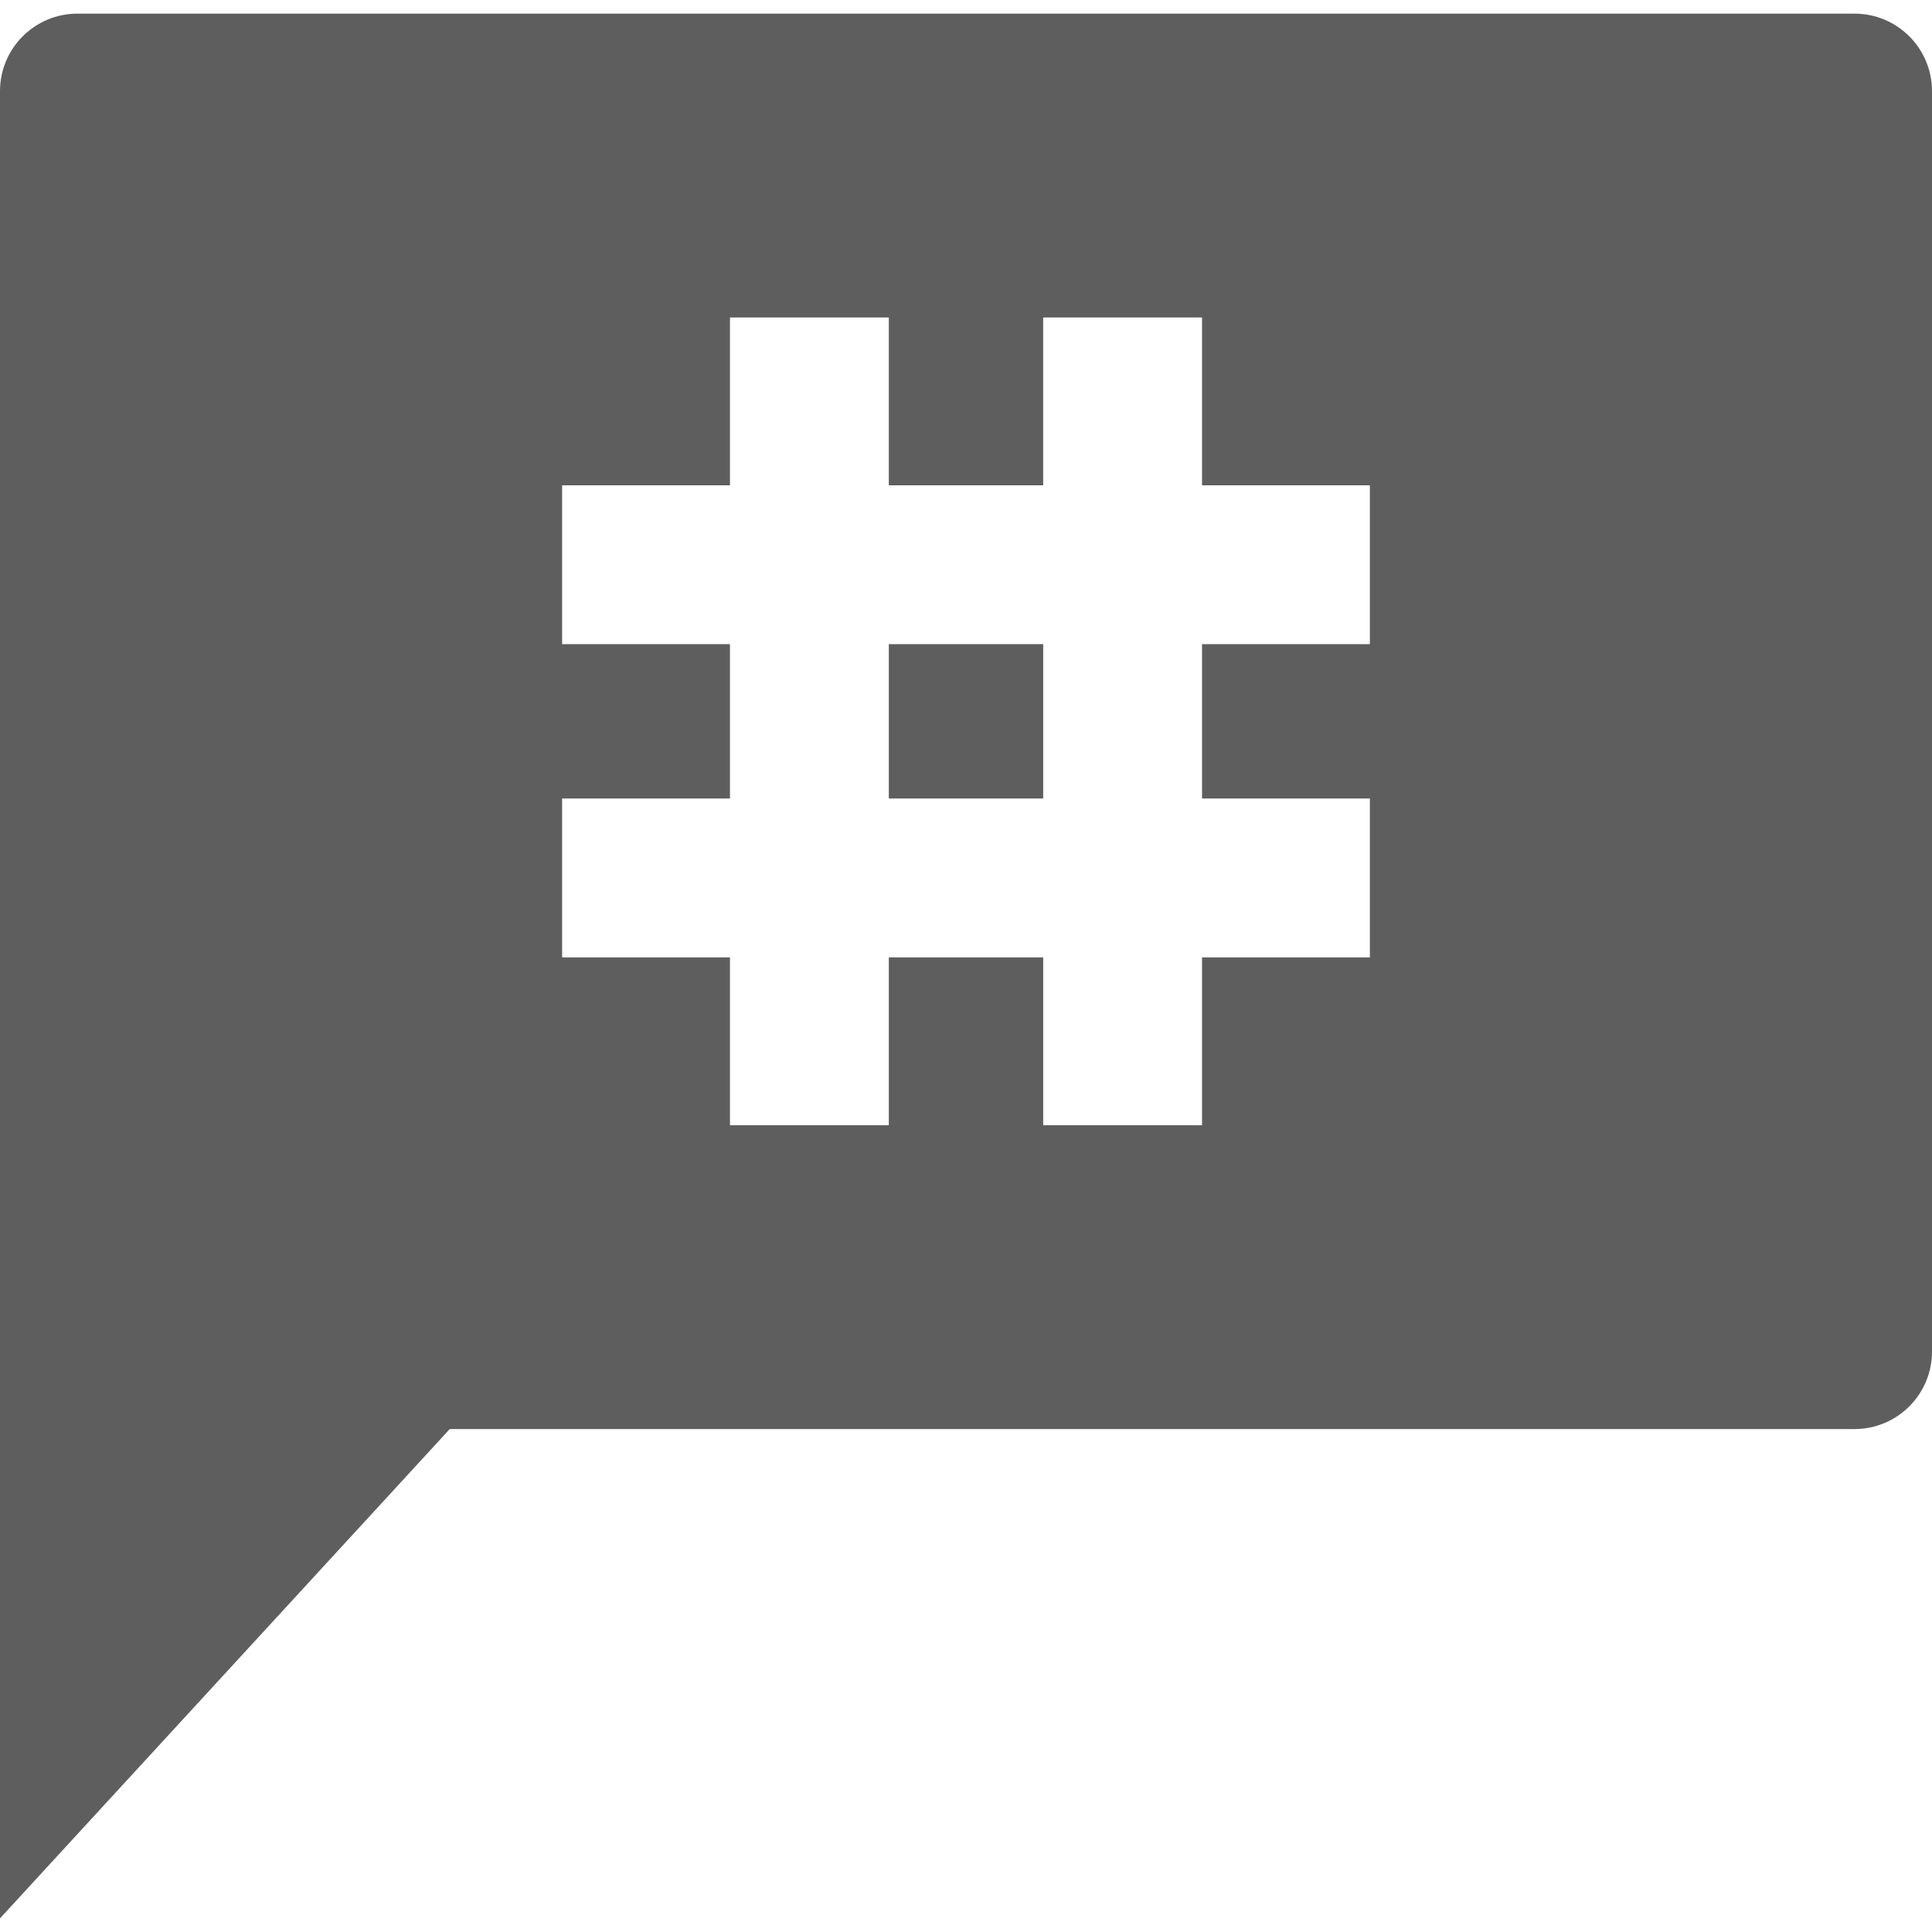 <?xml version="1.0" encoding="iso-8859-1"?>
<!-- Generator: Adobe Illustrator 18.0.0, SVG Export Plug-In . SVG Version: 6.00 Build 0)  -->
<!DOCTYPE svg PUBLIC "-//W3C//DTD SVG 1.1//EN" "http://www.w3.org/Graphics/SVG/1.1/DTD/svg11.dtd">
<svg xmlns="http://www.w3.org/2000/svg" xmlns:xlink="http://www.w3.org/1999/xlink" version="1.1" id="Capa_1" x="0px" y="0px" viewBox="0 0 202.863 202.863" style="enable-background:new 0 0 202.863 202.863;" xml:space="preserve" width="512px" height="512px">
<path d="M93.327,67.636h16.21v16.21h-16.21V67.636z M202.863,9.568v132.349c0,4.494-3.643,8.136-8.136,8.136H47.225L0,201.431  v-59.505c0-0.003,0-0.006,0-0.01V9.568c0-4.494,3.642-8.136,8.138-8.136h186.589C199.22,1.431,202.863,5.073,202.863,9.568z   M143.838,50.959h-17.623V33.335h-16.679v17.625h-16.21V33.335H76.648v17.625H59.024v16.677h17.624v16.21H59.024v16.679h17.624  v17.625h16.679v-17.625h16.21v17.625h16.679v-17.625h17.623V83.846h-17.623v-16.21h17.623V50.959z" fill="#5e5e5e"/>
<g>
</g>
<g>
</g>
<g>
</g>
<g>
</g>
<g>
</g>
<g>
</g>
<g>
</g>
<g>
</g>
<g>
</g>
<g>
</g>
<g>
</g>
<g>
</g>
<g>
</g>
<g>
</g>
<g>
</g>
</svg>

